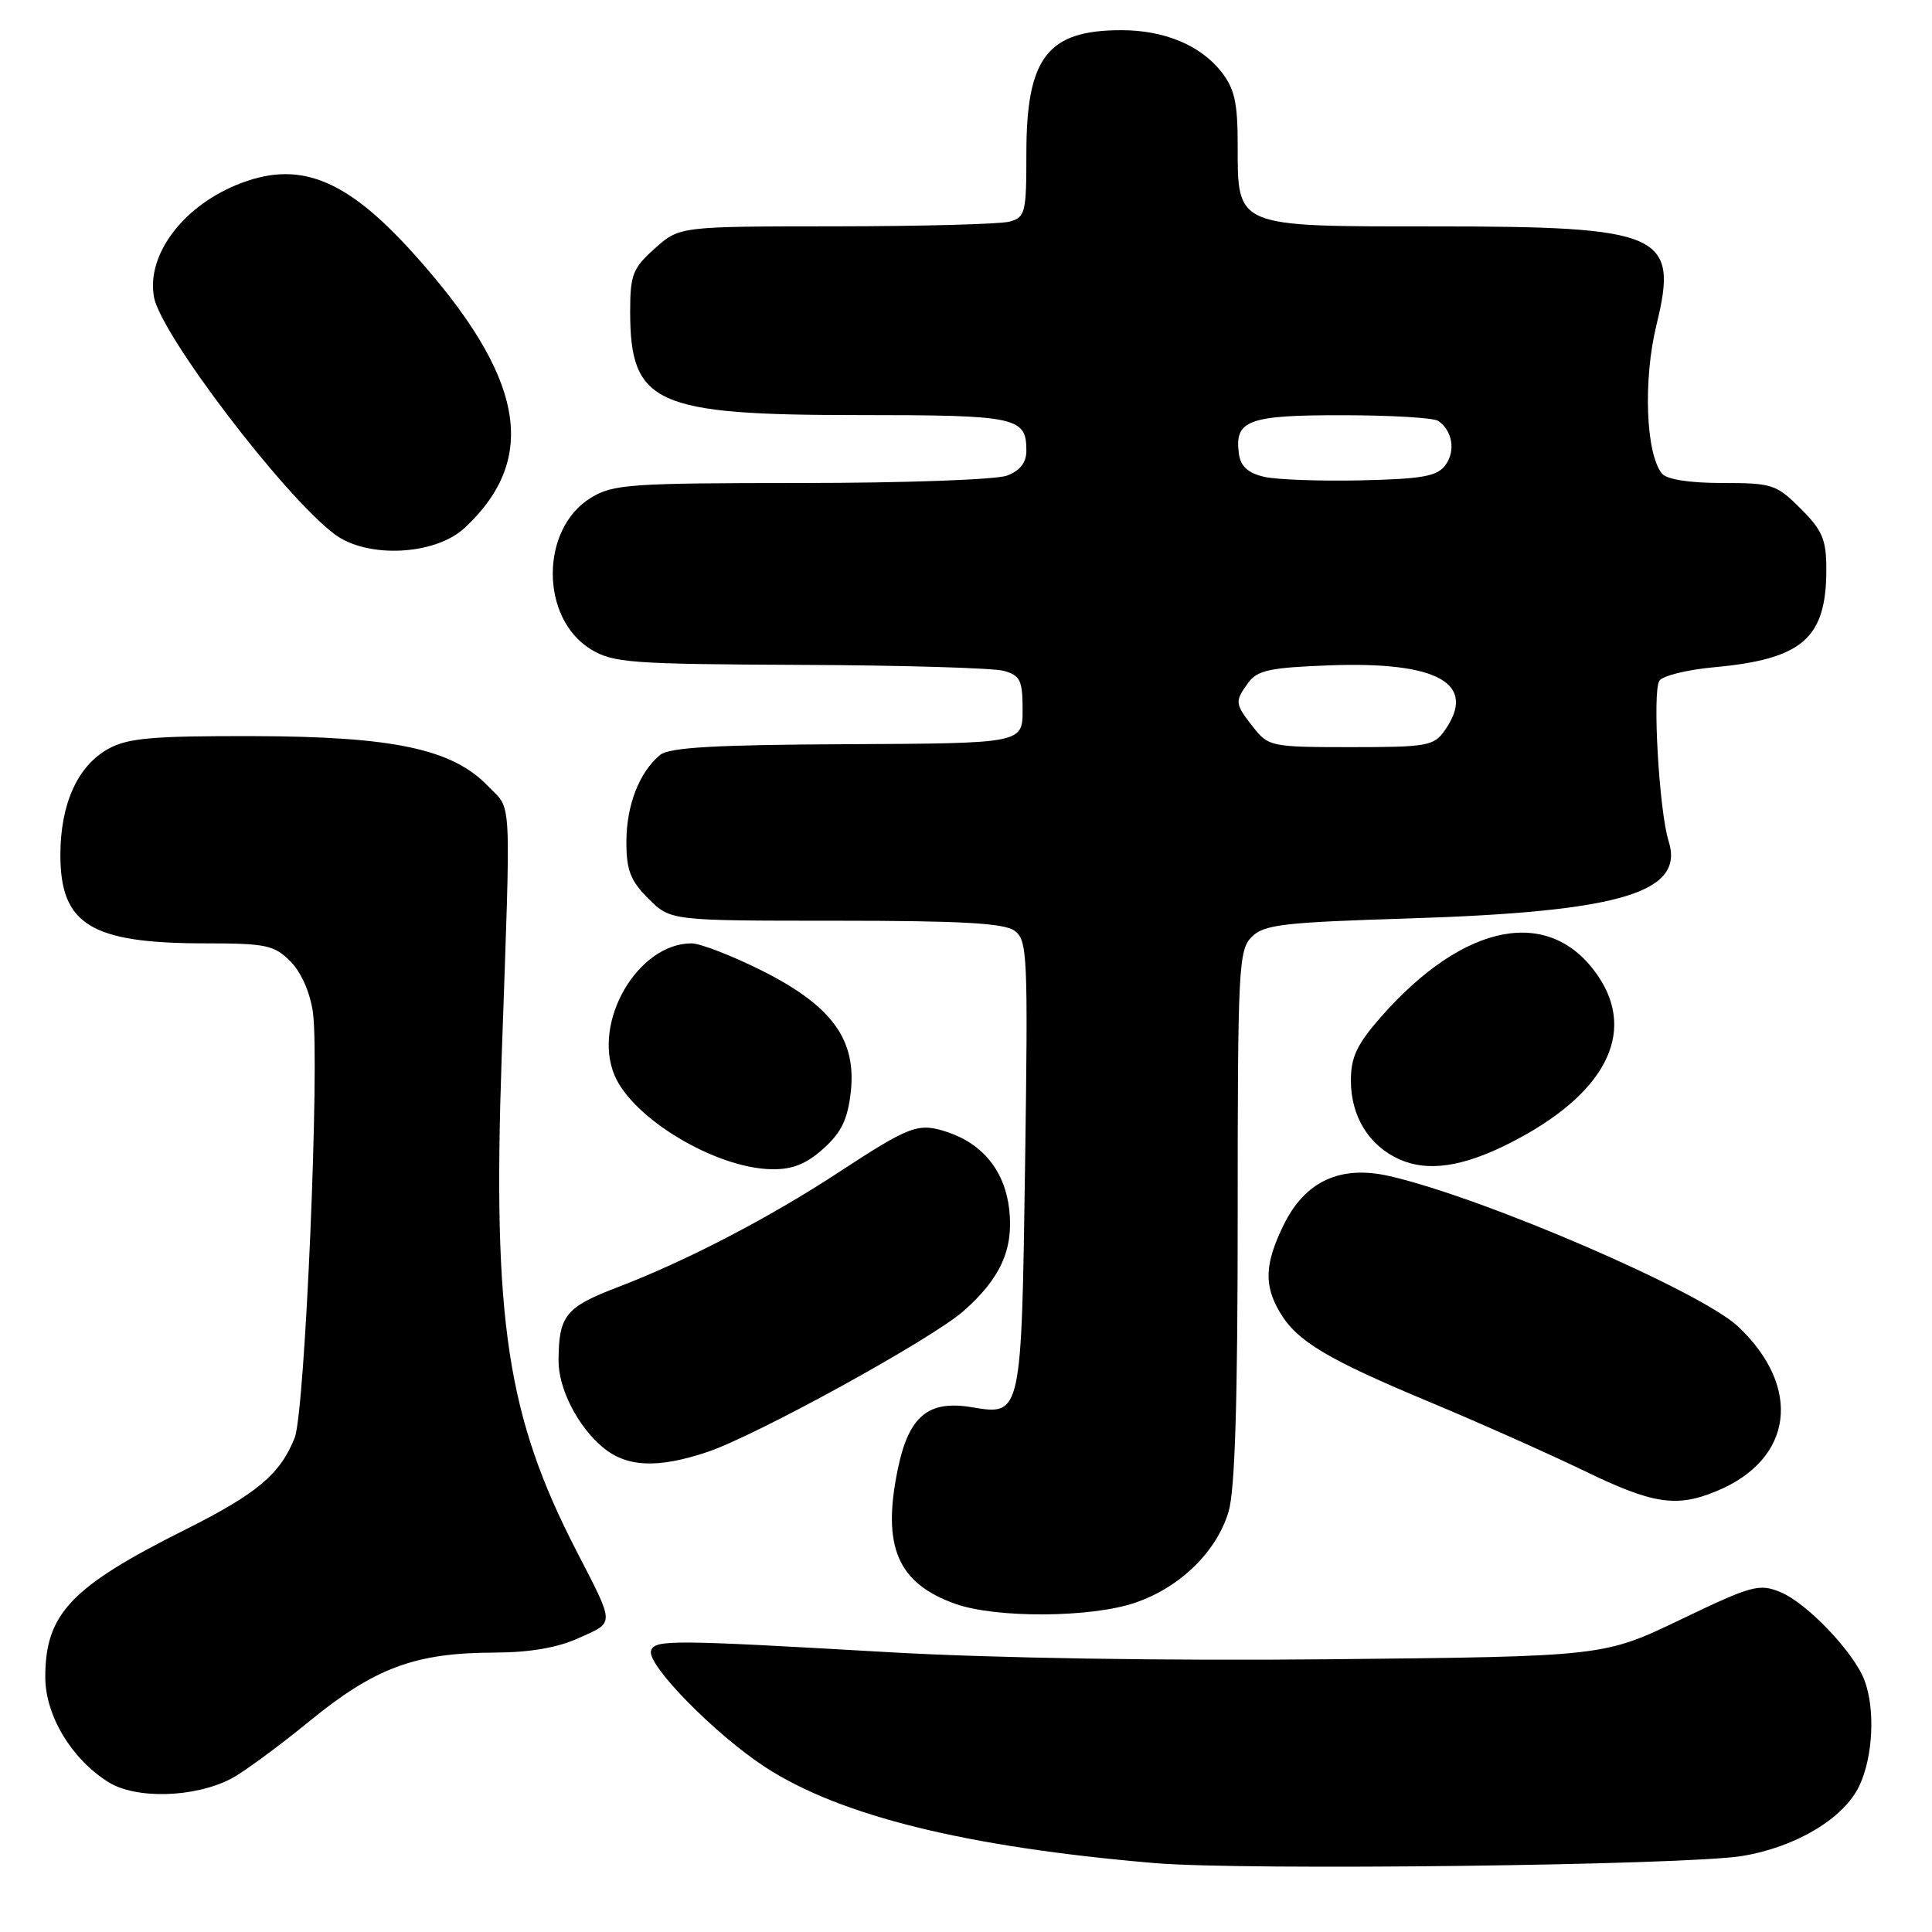 <?xml version="1.0" encoding="UTF-8" standalone="no"?>
<!DOCTYPE svg PUBLIC "-//W3C//DTD SVG 1.1//EN" "http://www.w3.org/Graphics/SVG/1.1/DTD/svg11.dtd" >
<svg xmlns="http://www.w3.org/2000/svg" xmlns:xlink="http://www.w3.org/1999/xlink" version="1.1" viewBox="0 0 256 256">
 <g >
 <path fill="currentColor"
d=" M 230.90 245.92 C 238.04 244.72 244.32 240.94 246.37 236.63 C 248.19 232.80 248.50 226.43 247.04 222.62 C 245.64 218.93 239.44 212.42 235.93 210.97 C 233.10 209.80 232.15 210.06 222.69 214.60 C 212.50 219.49 212.50 219.49 176.37 219.86 C 154.41 220.08 131.46 219.71 117.87 218.93 C 88.86 217.26 86.77 217.25 86.27 218.72 C 85.65 220.55 94.73 229.81 101.42 234.17 C 111.36 240.63 128.07 244.75 153.00 246.87 C 164.80 247.88 223.56 247.16 230.90 245.92 Z  M 30.64 235.68 C 32.21 234.86 36.88 231.44 41.00 228.07 C 49.65 221.00 54.99 219.01 65.43 218.98 C 70.23 218.96 73.86 218.34 76.74 217.03 C 81.49 214.88 81.50 215.44 76.38 205.50 C 67.19 187.68 65.27 175.01 66.47 140.19 C 67.71 104.40 67.87 107.51 64.67 104.17 C 59.94 99.24 52.14 97.58 33.50 97.54 C 20.25 97.51 16.96 97.79 14.38 99.21 C 10.30 101.45 8.00 106.51 8.00 113.29 C 8.00 122.52 12.06 125.00 27.19 125.00 C 35.23 125.00 36.32 125.23 38.47 127.37 C 39.90 128.81 41.08 131.47 41.46 134.12 C 42.39 140.79 40.42 187.03 39.05 190.50 C 37.14 195.34 34.05 197.93 24.50 202.71 C 9.39 210.27 6.00 213.85 6.00 222.22 C 6.00 227.29 9.45 233.05 14.33 236.12 C 17.99 238.43 25.75 238.22 30.64 235.68 Z  M 150.41 212.37 C 156.34 210.36 161.20 205.62 162.79 200.31 C 163.64 197.48 164.00 185.76 164.00 161.13 C 164.00 128.24 164.12 125.88 165.86 124.14 C 167.49 122.51 170.01 122.22 186.61 121.70 C 214.72 120.82 223.27 118.28 221.10 111.45 C 219.85 107.50 218.93 91.72 219.87 90.21 C 220.28 89.55 223.51 88.75 227.06 88.42 C 238.83 87.35 242.00 84.60 242.00 75.45 C 242.00 71.50 241.49 70.29 238.60 67.40 C 235.38 64.18 234.82 64.00 228.22 64.00 C 223.85 64.00 220.86 63.53 220.22 62.75 C 218.07 60.13 217.71 50.30 219.50 43.01 C 222.45 30.96 220.29 30.00 190.03 30.00 C 163.52 30.00 164.00 30.20 164.00 19.13 C 164.00 13.61 163.58 11.73 161.83 9.51 C 159.06 5.99 154.27 4.00 148.58 4.00 C 138.79 4.00 136.00 7.62 136.00 20.33 C 136.00 28.23 135.86 28.80 133.75 29.37 C 132.51 29.70 122.17 29.98 110.77 29.99 C 90.03 30.00 90.03 30.00 86.77 32.92 C 83.84 35.53 83.50 36.40 83.50 41.27 C 83.50 53.52 86.76 55.00 113.82 55.00 C 134.77 55.00 136.00 55.26 136.00 59.72 C 136.00 61.30 135.17 62.36 133.43 63.02 C 132.02 63.56 119.79 64.00 106.18 64.00 C 83.48 64.01 81.24 64.16 78.30 65.96 C 71.56 70.07 71.56 81.93 78.30 86.04 C 81.23 87.83 83.58 88.00 106.00 88.10 C 119.47 88.15 131.62 88.51 133.00 88.89 C 135.19 89.50 135.50 90.15 135.50 94.05 C 135.50 98.50 135.50 98.50 112.27 98.61 C 94.66 98.69 88.66 99.04 87.46 100.04 C 84.71 102.31 83.00 106.73 83.00 111.53 C 83.00 115.31 83.53 116.69 85.92 119.08 C 88.85 122.00 88.85 122.00 110.73 122.00 C 127.37 122.00 133.05 122.32 134.44 123.33 C 136.14 124.58 136.23 126.51 135.83 154.24 C 135.35 187.59 135.35 187.57 128.80 186.47 C 123.00 185.49 120.43 187.63 118.97 194.63 C 116.84 204.92 118.91 209.78 126.59 212.52 C 131.99 214.44 144.56 214.37 150.41 212.37 Z  M 227.53 197.55 C 237.60 193.34 238.83 183.86 230.34 175.80 C 225.45 171.16 196.74 158.75 184.17 155.85 C 177.59 154.33 172.90 156.51 170.04 162.41 C 167.58 167.49 167.47 170.30 169.59 173.89 C 171.86 177.72 175.83 180.10 189.50 185.80 C 196.10 188.56 205.30 192.66 209.95 194.91 C 219.07 199.33 222.17 199.79 227.53 197.55 Z  M 93.72 192.40 C 100.22 190.22 123.38 177.48 127.65 173.74 C 132.57 169.41 134.32 165.54 133.73 160.27 C 133.16 155.20 130.25 151.57 125.51 150.00 C 121.66 148.73 120.61 149.13 111.00 155.42 C 101.89 161.39 90.89 167.10 81.90 170.54 C 74.93 173.20 74.04 174.30 74.01 180.30 C 74.00 183.99 76.52 188.95 79.84 191.75 C 83.01 194.42 87.10 194.61 93.72 192.40 Z  M 109.08 152.22 C 111.48 150.07 112.32 148.35 112.73 144.71 C 113.51 137.75 110.22 133.25 100.91 128.59 C 96.96 126.62 92.78 125.00 91.62 125.00 C 84.52 125.02 78.47 135.39 81.42 142.46 C 83.82 148.21 94.80 154.79 102.23 154.93 C 104.97 154.98 106.80 154.26 109.08 152.22 Z  M 200.05 151.47 C 212.61 145.11 216.93 136.93 211.75 129.32 C 205.43 120.02 194.07 122.16 183.00 134.73 C 179.80 138.38 179.00 140.06 179.00 143.18 C 179.00 147.94 181.40 151.82 185.45 153.63 C 189.20 155.30 193.85 154.62 200.05 151.47 Z  M 61.58 69.94 C 71.52 60.66 69.48 49.86 54.68 33.47 C 45.69 23.51 39.43 21.12 31.23 24.55 C 24.02 27.56 19.39 33.92 20.41 39.39 C 21.35 44.39 37.64 65.77 44.34 70.79 C 48.67 74.04 57.67 73.59 61.58 69.94 Z  M 166.07 96.37 C 163.61 93.24 163.58 92.95 165.42 90.44 C 166.61 88.81 168.32 88.45 176.23 88.16 C 190.58 87.64 195.78 90.59 191.44 96.78 C 190.00 98.84 189.12 99.00 179.02 99.00 C 168.46 99.00 168.08 98.92 166.07 96.37 Z  M 167.50 63.18 C 165.39 62.69 164.40 61.80 164.17 60.19 C 163.53 55.68 165.34 55.00 177.87 55.02 C 184.27 55.02 189.98 55.36 190.57 55.77 C 192.46 57.06 192.90 59.75 191.54 61.61 C 190.44 63.11 188.55 63.46 180.36 63.65 C 174.94 63.77 169.15 63.56 167.50 63.18 Z "/>
</g>
</svg>